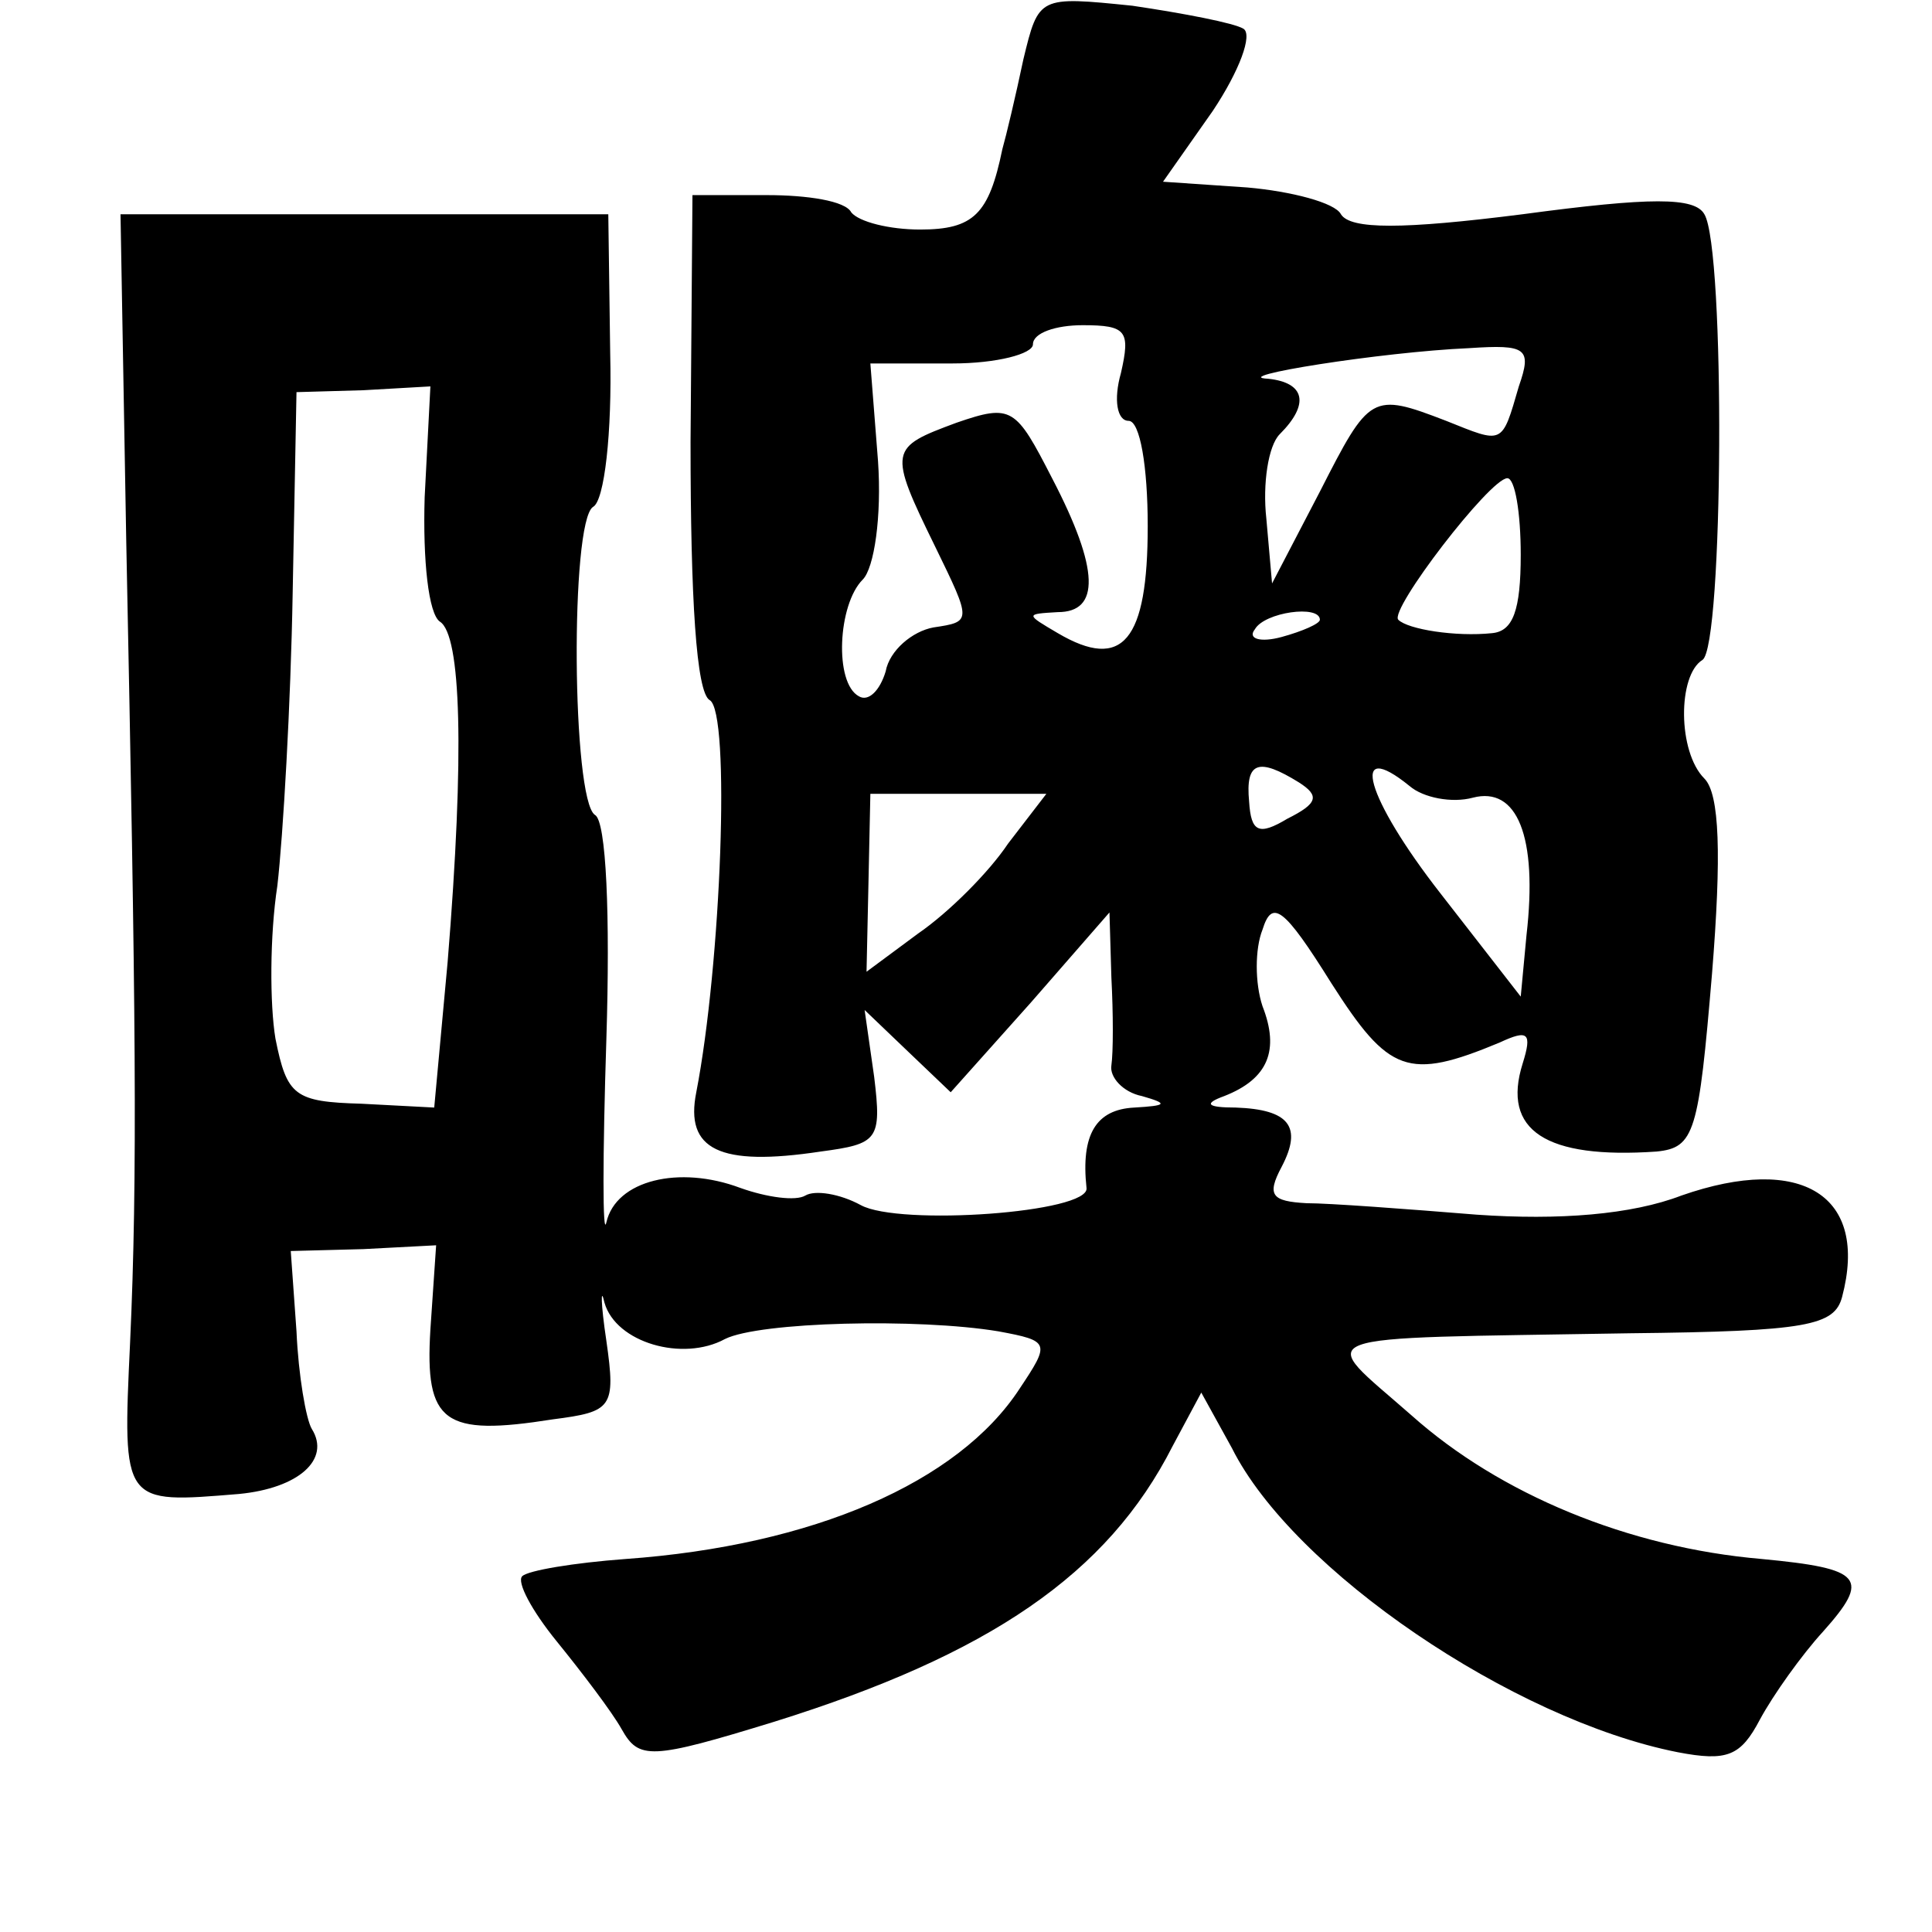 <?xml version="1.0" standalone="no"?>
<!DOCTYPE svg PUBLIC "-//W3C//DTD SVG 20010904//EN"
 "http://www.w3.org/TR/2001/REC-SVG-20010904/DTD/svg10.dtd">
<svg version="1.0" xmlns="http://www.w3.org/2000/svg"
 width="101pt" height="101pt" viewBox="0 0 101 101"
 preserveAspectRatio="xMidYMid meet">
<g transform="translate(0,101) scale(0.1,-0.1)"
fill="#000000" stroke="none">
<path d="M535 979 c-4 -19 -9 -40 -11 -47 -7 -34 -15 -42 -43 -42 -16 0 -32 4
-36 9 -3 6 -23 9 -44 9 l-39 0 -1 -129 c0 -82 3 -131 10 -135 11 -6 6 -138 -7
-205 -6 -30 12 -39 65 -31 30 4 32 6 28 39 l-5 35 23 -22 22 -21 42 47 41 47
1 -34 c1 -19 1 -39 0 -46 -1 -6 6 -14 16 -16 14 -4 13 -5 -4 -6 -20 -1 -28
-14 -25 -42 2 -13 -98 -20 -118 -9 -11 6 -24 8 -29 5 -5 -3 -20 -1 -34 4 -32
12 -65 4 -70 -18 -2 -9 -2 34 0 96 2 64 0 114 -6 117 -12 8 -13 153 -1 161 6
3 10 39 9 80 l-1 73 -128 0 -127 0 3 -171 c5 -246 6 -332 2 -419 -4 -85 -4
-84 57 -79 31 3 48 18 38 34 -3 5 -7 28 -8 51 l-3 42 38 1 38 2 -3 -44 c-3
-49 7 -56 64 -47 31 4 33 6 28 41 -3 20 -3 29 -1 20 6 -21 41 -31 63 -19 18 9
101 11 143 4 27 -5 27 -6 11 -30 -32 -49 -108 -82 -206 -89 -27 -2 -51 -6 -54
-9 -3 -3 5 -18 18 -34 13 -16 29 -37 34 -46 9 -16 15 -16 80 4 112 35 174 77
208 144 l15 28 16 -29 c32 -64 147 -142 233 -159 26 -5 33 -2 43 17 7 13 22
34 33 46 25 28 21 33 -32 38 -70 6 -137 34 -183 75 -50 44 -60 40 114 43 93 1
107 4 111 19 14 53 -21 75 -84 53 -26 -10 -64 -13 -107 -10 -37 3 -77 6 -89 6
-18 1 -21 4 -13 19 11 21 4 30 -24 31 -15 0 -17 2 -6 6 23 9 29 24 20 47 -4
12 -4 30 0 40 5 16 11 12 36 -28 30 -47 40 -51 88 -31 15 7 17 5 12 -11 -11
-35 12 -50 70 -46 20 2 22 10 29 93 5 62 4 94 -4 102 -14 14 -14 54 -1 62 11
7 12 215 1 233 -5 9 -28 9 -95 0 -63 -8 -90 -8 -95 0 -3 6 -26 12 -49 14 l-44
3 26 37 c14 21 21 40 16 43 -5 3 -31 8 -58 12 -49 5 -49 5 -57 -28z m51 -164
c-4 -14 -2 -25 4 -25 6 0 10 -24 10 -55 0 -60 -13 -76 -47 -56 -17 10 -17 10
0 11 22 0 22 22 -3 70 -19 37 -21 39 -50 29 -35 -13 -36 -14 -11 -65 19 -39
19 -39 -1 -42 -11 -2 -23 -12 -25 -23 -3 -10 -9 -16 -14 -13 -13 7 -11 48 2
61 6 6 10 33 8 62 l-4 51 43 0 c23 0 42 5 42 10 0 6 12 10 26 10 23 0 25 -3
20 -25z m208 -7 c-9 -31 -8 -30 -38 -18 -39 15 -40 14 -66 -37 l-25 -48 -3 34
c-2 18 1 38 7 44 16 16 13 27 -6 29 -22 1 59 14 105 16 30 2 33 0 26 -20z
m-572 -58 c-1 -33 2 -61 8 -65 11 -7 13 -68 4 -178 l-7 -76 -38 2 c-35 1 -39
4 -45 34 -3 18 -3 54 1 80 3 26 7 95 8 153 l2 105 35 1 35 2 -3 -58z m573 -30
c0 -29 -4 -40 -15 -41 -19 -2 -44 2 -49 7 -5 5 48 74 57 74 4 0 7 -18 7 -40z
m-105 -34 c0 -2 -9 -6 -20 -9 -11 -3 -18 -1 -14 4 5 9 34 13 34 5z m-11 -85
c11 -7 10 -11 -6 -19 -15 -9 -19 -7 -20 9 -2 21 5 23 26 10z m91 -8 c23 6 34
-20 28 -72 l-3 -32 -42 54 c-39 50 -48 82 -16 56 7 -6 22 -9 33 -6z m-243 -24
c-10 -15 -31 -36 -47 -47 l-27 -20 1 46 1 47 46 0 46 0 -20 -26z"/>
</g>
</svg>
